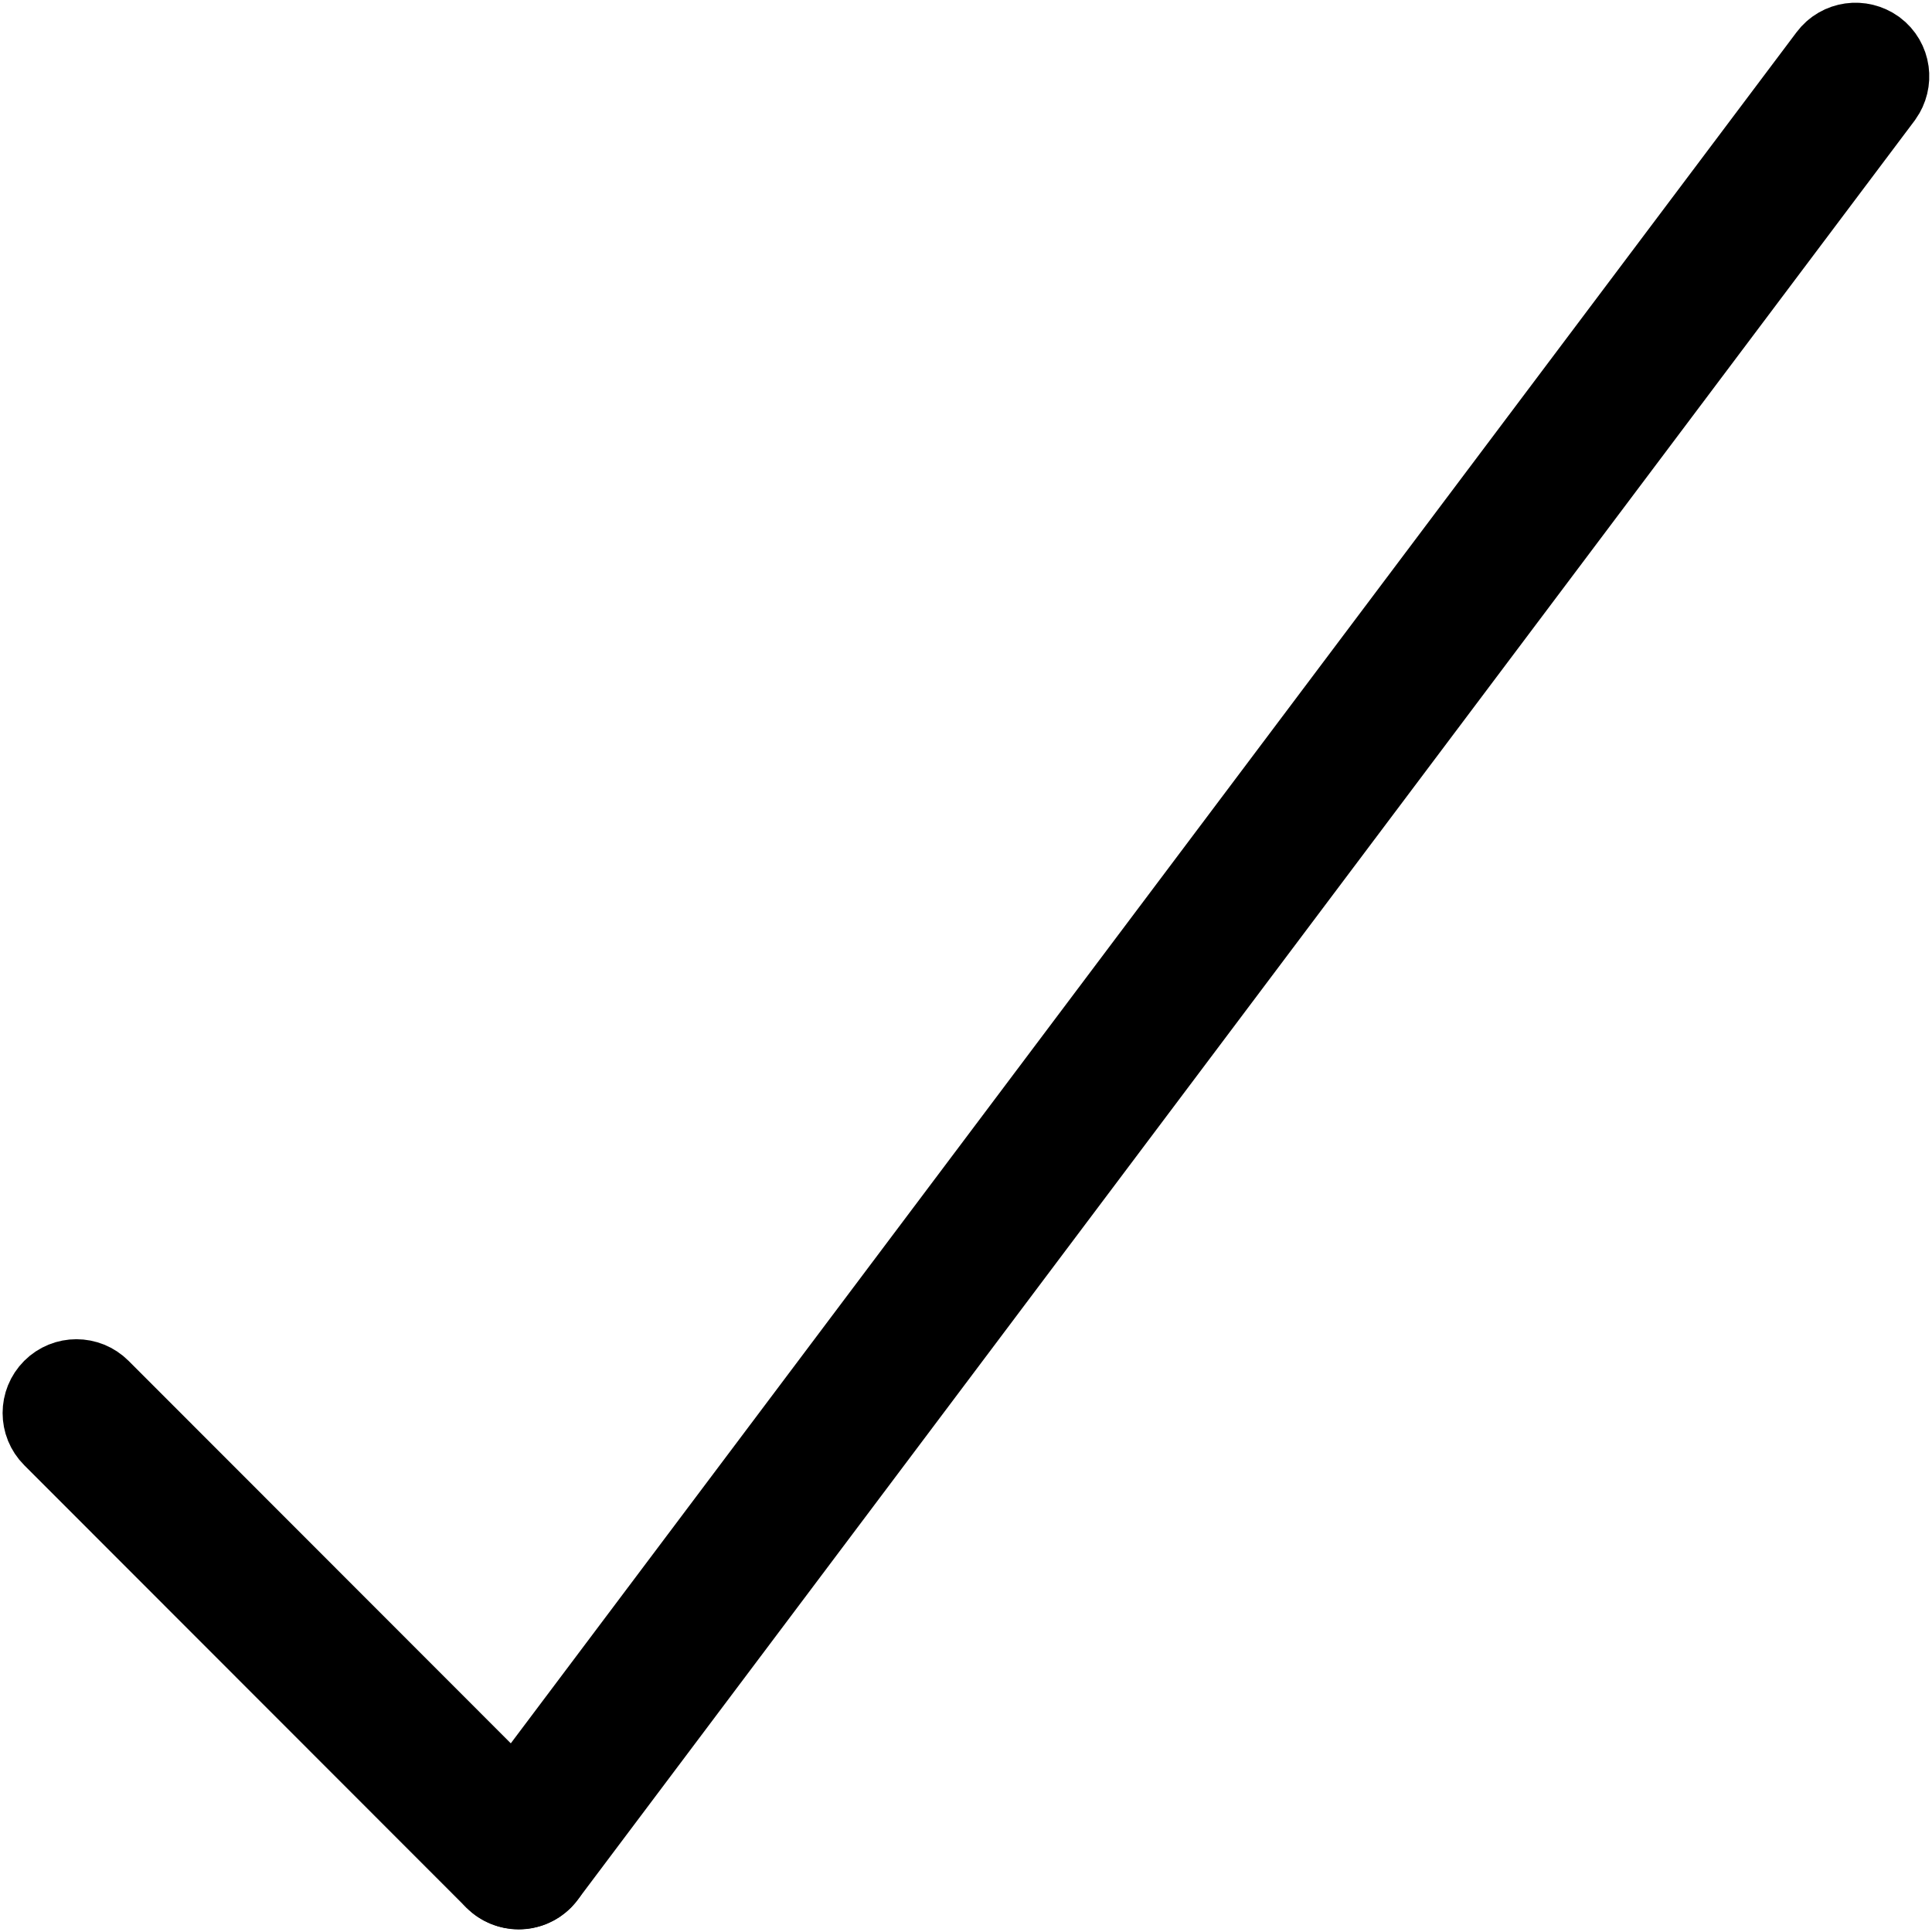 <?xml version="1.0" encoding="utf-8"?>
<!-- Generator: Adobe Illustrator 24.3.0, SVG Export Plug-In . SVG Version: 6.00 Build 0)  -->
<svg version="1.1" id="Слой_1" xmlns="http://www.w3.org/2000/svg" xmlns:xlink="http://www.w3.org/1999/xlink" x="0px" y="0px"
	 viewBox="0 0 612 612" style="enable-background:new 0 0 612 612;" xml:space="preserve">
<style type="text/css">
	.st0{display:none;}
	.st1{display:inline;}
	.st2{stroke:#000000;stroke-width:36;stroke-miterlimit:10;}
	.st3{display:inline;stroke:#000000;stroke-width:36;stroke-miterlimit:10;}
	.st4{display:inline;fill:none;stroke:#000000;stroke-width:36;stroke-miterlimit:10;}
	.st5{display:none;stroke:#000000;stroke-width:36;stroke-miterlimit:10;}
	.st6{display:inline;fill:#FFFFFF;}
</style>
<g id="Слой_2_1_">
	<g class="st0">
		<path class="st1" d="M159.1,610.2L159.1,610.2c-2.2,2.2-5.8,2.2-8.1,0L1.7,460.9c-2.2-2.2-2.2-5.8,0-8.1l0,0
			c2.2-2.2,5.8-2.2,8.1,0l149.3,149.3C161.4,604.4,161.4,608,159.1,610.2z"/>
		<path class="st1" d="M151.7,610.8L151.7,610.8c-2.5-1.9-3-5.5-1.1-8L601.7,2.3c1.9-2.5,5.5-3,8-1.1l0,0c2.5,1.9,3,5.5,1.1,8
			L159.7,609.6C157.8,612.2,154.2,612.7,151.7,610.8z"/>
	</g>
	<g>
		<path class="st2" d="M168.1,591.6L168.1,591.6c-2.1,2.1-5.5,2.1-7.6,0L20.4,451.4c-2.1-2.1-2.1-5.5,0-7.6l0,0
			c2.1-2.1,5.5-2.1,7.6,0L168.1,584C170.2,586.1,170.2,589.5,168.1,591.6z"/>
		<path class="st2" d="M161.1,592.1L161.1,592.1c-2.4-1.8-2.8-5.1-1.1-7.5L583.5,21c1.8-2.4,5.1-2.8,7.5-1.1l0,0
			c2.4,1.8,2.8,5.1,1.1,7.5L168.6,591C166.8,593.4,163.5,593.8,161.1,592.1z"/>
	</g>
	<g class="st0">
		<path class="st3" d="M305.8,591.6L305.8,591.6c-2.1,2.1-5.5,2.1-7.6,0L158.1,451.4c-2.1-2.1-2.1-5.5,0-7.6l0,0
			c2.1-2.1,5.5-2.1,7.6,0L305.8,584C307.9,586.1,307.9,589.5,305.8,591.6z"/>
		<path class="st3" d="M298.8,592.1L298.8,592.1c-2.4-1.8-2.8-5.1-1.1-7.5l285.8-378.3c1.8-2.4,5.1-2.8,7.5-1.1l0,0
			c2.4,1.8,2.8,5.1,1.1,7.5L306.3,591C304.6,593.4,301.2,593.8,298.8,592.1z"/>
	</g>
</g>
<g id="Слой_3" class="st0">
	<circle class="st4" cx="306" cy="306" r="186.5"/>
	<circle class="st4" cx="306" cy="306" r="223.8"/>
	<path class="st3" d="M307.1,431.3H305c-3,0-5.4-2.4-5.4-5.4V186c0-3,2.4-5.4,5.4-5.4h2.1c3,0,5.4,2.4,5.4,5.4v240
		C312.4,428.9,310,431.3,307.1,431.3z"/>
	<path class="st3" d="M180.7,307.1V305c0-3,2.4-5.4,5.4-5.4H426c3,0,5.4,2.4,5.4,5.4v2.1c0,3-2.4,5.4-5.4,5.4H186
		C183.1,312.4,180.7,310,180.7,307.1z"/>
</g>
<g class="st0">
	<path class="st1" d="M159.1,610.2L159.1,610.2c-2.2,2.2-5.8,2.2-8.1,0L1.7,460.9c-2.2-2.2-2.2-5.8,0-8.1l0,0c2.2-2.2,5.8-2.2,8.1,0
		l149.3,149.3C161.4,604.4,161.4,608,159.1,610.2z"/>
	<path class="st1" d="M151.7,610.8L151.7,610.8c-2.5-1.9-3-5.5-1.1-8L601.7,2.3c1.9-2.5,5.5-3,8-1.1l0,0c2.5,1.9,3,5.5,1.1,8
		L159.7,609.6C157.8,612.2,154.2,612.7,151.7,610.8z"/>
</g>
<path class="st5" d="M252.6,390.7L252.6,390.7c-3,0-5.4-2.4-5.4-5.4l0.1-198.2c0-3,2.4-5.4,5.4-5.4l0,0c3,0,5.4,2.4,5.4,5.4
	L258,385.3C258,388.3,255.6,390.7,252.6,390.7z"/>
<g class="st0">
	<g class="st1">
		<path class="st2" d="M542.7,541c-1.1,8.5-12.7,7.1-10.7-4.3c0,0-0.1-330.3-0.1-330.3c-0.1-1.8,0.1-4.4,1.6-5.6
			c3.1-3.3,9.2-1,9.2,3.6C542.7,204.4,542.7,541,542.7,541z"/>
		<path class="st2" d="M540.6,206.3c-0.3,5.8-5.8,4.6-8.6,0.1c0,0-73.5-131.8-73.5-131.8c-1.3-1.1-2.3-2.8-2.3-4.5
			c-0.2-4.6,5.9-7.3,9.2-3.8c0,0,75.7,134.1,75.7,134.1C542.2,201.5,540.6,204.9,540.6,206.3z"/>
		<path class="st2" d="M460.9,70.1c0,3-2.4,5.4-5.4,5.4c0,0-375.5-0.2-375.5-0.2c-2.1-0.2-7.7,0.7-9.2-1.6c-3.3-3.1-0.9-9.3,3.8-9.2
			c0,0,380.9,0.2,380.9,0.2C458.4,64.7,460.9,67.1,460.9,70.1z"/>
		<path class="st2" d="M80.1,536.3c2,11.6-9.7,13-10.8,4.5c0,0-0.1-470.6-0.1-470.7c0.1-6.7,10.9-6.7,10.7,0.2
			C80,76.2,80,530.4,80.1,536.3z"/>
		<path class="st2" d="M518.4,541.9c0,0-435.4-0.4-435.4-0.4c-4.6,0-8.2-3.7-8.2-8.3c0,0-0.1-444.5-0.1-444.5c0-4.6,3.7-8.3,8.3-8.3
			c6.2,2.3,369-4.3,373.4,2.5c0,0,67.8,126.2,67.8,126.2c1.5,1.5,2.4,3.6,2.4,5.8l0.1,318.6C526.7,538.2,523,541.9,518.4,541.9z"/>
		<path class="st2" d="M542.7,542.1c0,3-2.4,5.4-5.4,5.4l-462.2-0.4c-6.9,0.1-7.1-10.9,0-10.7c5.8,0,451,0.4,456.9,0.4
			c3.6-0.2,10.6-0.5,10.7,4.9C542.7,541.8,542.7,541.9,542.7,542.1z"/>
	</g>
	<path class="st6" d="M422.7,253.7h-244c-14.1,0-25.4-11.4-25.4-25.4V116c0-14.1,11.4-25.4,25.4-25.4h244
		c14.1,0,25.4,11.4,25.4,25.4v112.2C448.1,242.3,436.7,253.7,422.7,253.7z"/>
	<path class="st6" d="M474.5,525.9H126.8c-14.1,0-25.4-11.4-25.4-25.4V331.1c0-14.1,11.4-25.4,25.4-25.4h347.8
		c14.1,0,25.4,11.4,25.4,25.4v169.3C500,514.5,488.6,525.9,474.5,525.9z"/>
	<path class="st1" d="M396.8,221.7L396.8,221.7c-14.1,0-25.4-11.4-25.4-25.4V143c0-14.1,11.4-25.4,25.4-25.4h0
		c14.1,0,25.4,11.4,25.4,25.4v53.3C422.3,210.3,410.9,221.7,396.8,221.7z"/>
	<path class="st1" d="M127.9,353.1L127.9,353.1c0-5.8,4.7-10.5,10.5-10.5h335.2c5.8,0,10.5,4.7,10.5,10.5v0
		c0,5.8-4.7,10.5-10.5,10.5H138.4C132.6,363.6,127.9,358.9,127.9,353.1z"/>
	<path class="st1" d="M127.9,405.3L127.9,405.3c0-5.8,4.7-10.5,10.5-10.5h335.2c5.8,0,10.5,4.7,10.5,10.5l0,0
		c0,5.8-4.7,10.5-10.5,10.5H138.4C132.6,415.8,127.9,411.1,127.9,405.3z"/>
</g>
<g class="st0">
	<g class="st1">
		<path class="st2" d="M124.6,376.3L124.6,376.3c-2.1-2.1-2.1-5.5,0-7.6l251.2-251.1c2.1-2.1,5.5-2.1,7.6,0l0,0
			c2.1,2.1,2.1,5.5,0,7.6L132.2,376.3C130.1,378.4,126.7,378.4,124.6,376.3z"/>
		<path class="st2" d="M58.6,551.1L58.6,551.1c-2.9-0.6-4.8-3.5-4.2-6.4l64.3-168.9c0.6-2.9,3.5-4.8,6.4-4.2l0,0
			c2.9,0.6,4.8,3.5,4.2,6.4L64.9,547C64.3,549.9,61.5,551.8,58.6,551.1z"/>
		<path class="st2" d="M236.8,488.6L236.8,488.6c2.1,2.1,5.5,2.1,7.6,0l251.1-251.2c2.1-2.1,2.1-5.5,0-7.6l0,0
			c-2.1-2.1-5.5-2.1-7.6,0L236.8,481C234.7,483.1,234.7,486.5,236.8,488.6z"/>
		<path class="st2" d="M59,551.5L59,551.5c0.6,2.9,3.5,4.8,6.4,4.2l172-61.2c2.9-0.6,4.8-3.5,4.2-6.4l0,0c-0.6-2.9-3.5-4.8-6.4-4.2
			l-172,61.2C60.2,545.8,58.3,548.6,59,551.5z"/>
		<path class="st2" d="M85.4,485.7L85.4,485.7c-0.7,0.6-0.9,1.6-0.3,2.3l39.5,40c0.5,0.7,1.6,0.9,2.3,0.3l0,0
			c0.7-0.6,0.9-1.6,0.3-2.3l-39.5-40C87.2,485.3,86.1,485.1,85.4,485.7z"/>
		<path class="st2" d="M152.7,372.9L152.7,372.9c0.9-0.9,206.2-204.3,244.6-240.9l84.3,84.2c-36.6,38.4-240.5,243.3-241.4,244.2l0,0
			c-0.9,0.9-2.4,0.9-3.3,0l-84.3-84.2C151.8,375.3,151.8,373.8,152.7,372.9z"/>
		<path class="st2" d="M414.1,78L414.1,78c-1.3,1.2-1.3,3.2,0,4.5l117.3,115.9c1.3,1.2,3.3,1.2,4.5,0l0,0c1.3-1.2,23-25,21.7-26.2
			L440.4,56.3C439.1,55,415.4,76.7,414.1,78z"/>
	</g>
	<path class="st6" d="M163.6,352.7L163.6,352.7c2.1,2.1,5.5,2.1,7.6,0l213-211.9c2.1-2.1,2.1-5.5,0-7.6l0,0c-2.1-2.1-5.5-2.1-7.6,0
		l-213,211.9C161.5,347.2,161.5,350.6,163.6,352.7z"/>
	<path class="st6" d="M259.5,448.5L259.5,448.5c2.1,2.1,5.5,2.1,7.6,0l213-211.9c2.1-2.1,2.1-5.5,0-7.6l0,0c-2.1-2.1-5.5-2.1-7.6,0
		l-213,211.9C257.4,443,257.4,446.4,259.5,448.5z"/>
	<path class="st6" d="M212.2,401L212.2,401c2.1,2.1,5.5,2.1,7.6,0l213-211.9c2.1-2.1,2.1-5.5,0-7.6l0,0c-2.1-2.1-5.5-2.1-7.6,0
		l-213,211.9C210.1,395.5,210.1,398.9,212.2,401z"/>
</g>
</svg>
